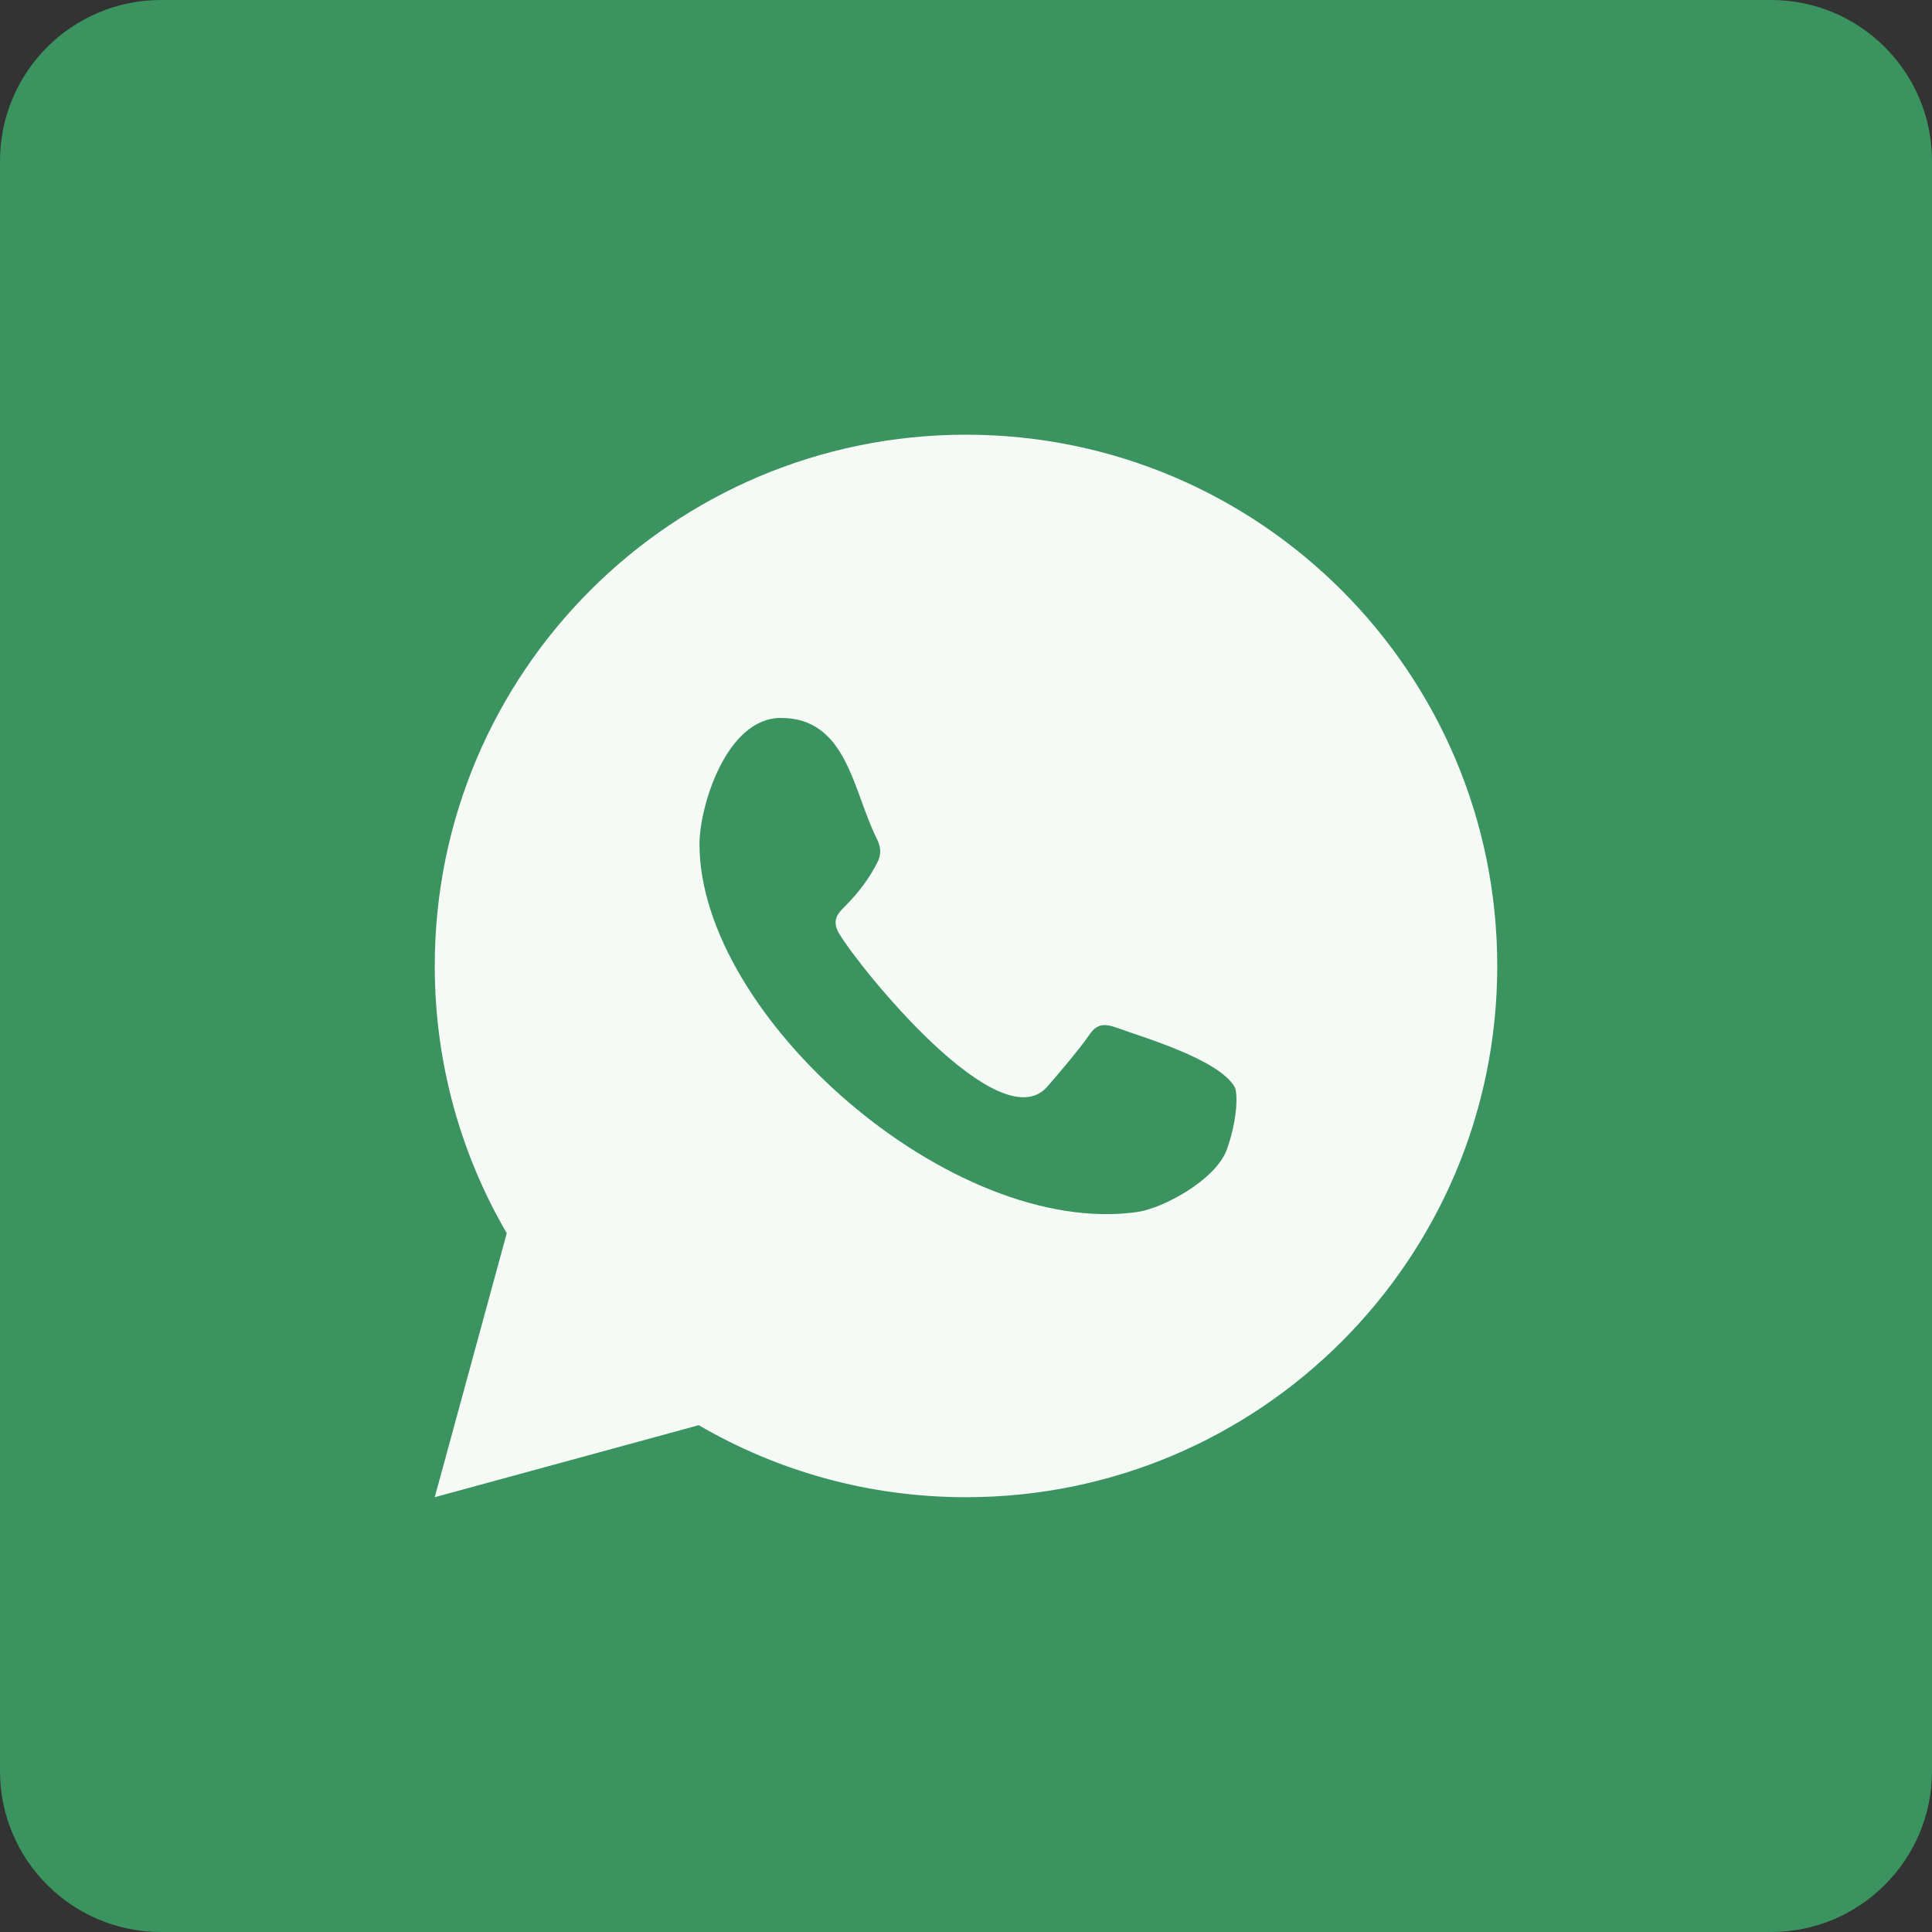 <svg width="40" height="40" viewBox="0 0 40 40" fill="none" xmlns="http://www.w3.org/2000/svg">
<rect x="0" y="0" width="40" height="40" fill="#333333" stroke="none"/>
<path d="M0 3.333C0 1.492 1.492 0 3.333 0H36.667C38.508 0 40 1.492 40 3.333V36.667C40 38.508 38.508 40 36.667 40H3.333C1.492 40 0 38.508 0 36.667V3.333Z" fill="#3B945F"/>
<path fill-rule="evenodd" clip-rule="evenodd" d="M30.999 19.999C30.999 26.074 26.075 30.998 20 30.998C17.983 30.998 16.093 30.455 14.467 29.507L9.001 30.998L10.492 25.532C9.544 23.907 9.001 22.016 9.001 19.999C9.001 13.924 13.925 9 20 9C26.075 9 30.999 13.924 30.999 19.999ZM23.166 21.293C22.914 21.204 22.73 21.157 22.551 21.428C22.368 21.7 21.843 22.317 21.685 22.495C20.704 23.634 17.821 20.075 17.369 19.322C17.212 19.05 17.354 18.904 17.49 18.768C17.763 18.497 18.005 18.183 18.173 17.838C18.262 17.655 18.22 17.498 18.152 17.362C17.659 16.38 17.54 14.864 16.167 14.864C15.04 14.864 14.482 16.691 14.482 17.477C14.482 21.045 19.715 25.644 23.554 25.092C24.079 25.014 25.171 24.434 25.402 23.796C25.628 23.158 25.628 22.615 25.56 22.5C25.218 21.924 23.655 21.475 23.166 21.293Z" fill="#F5FAF7"/>
</svg>

